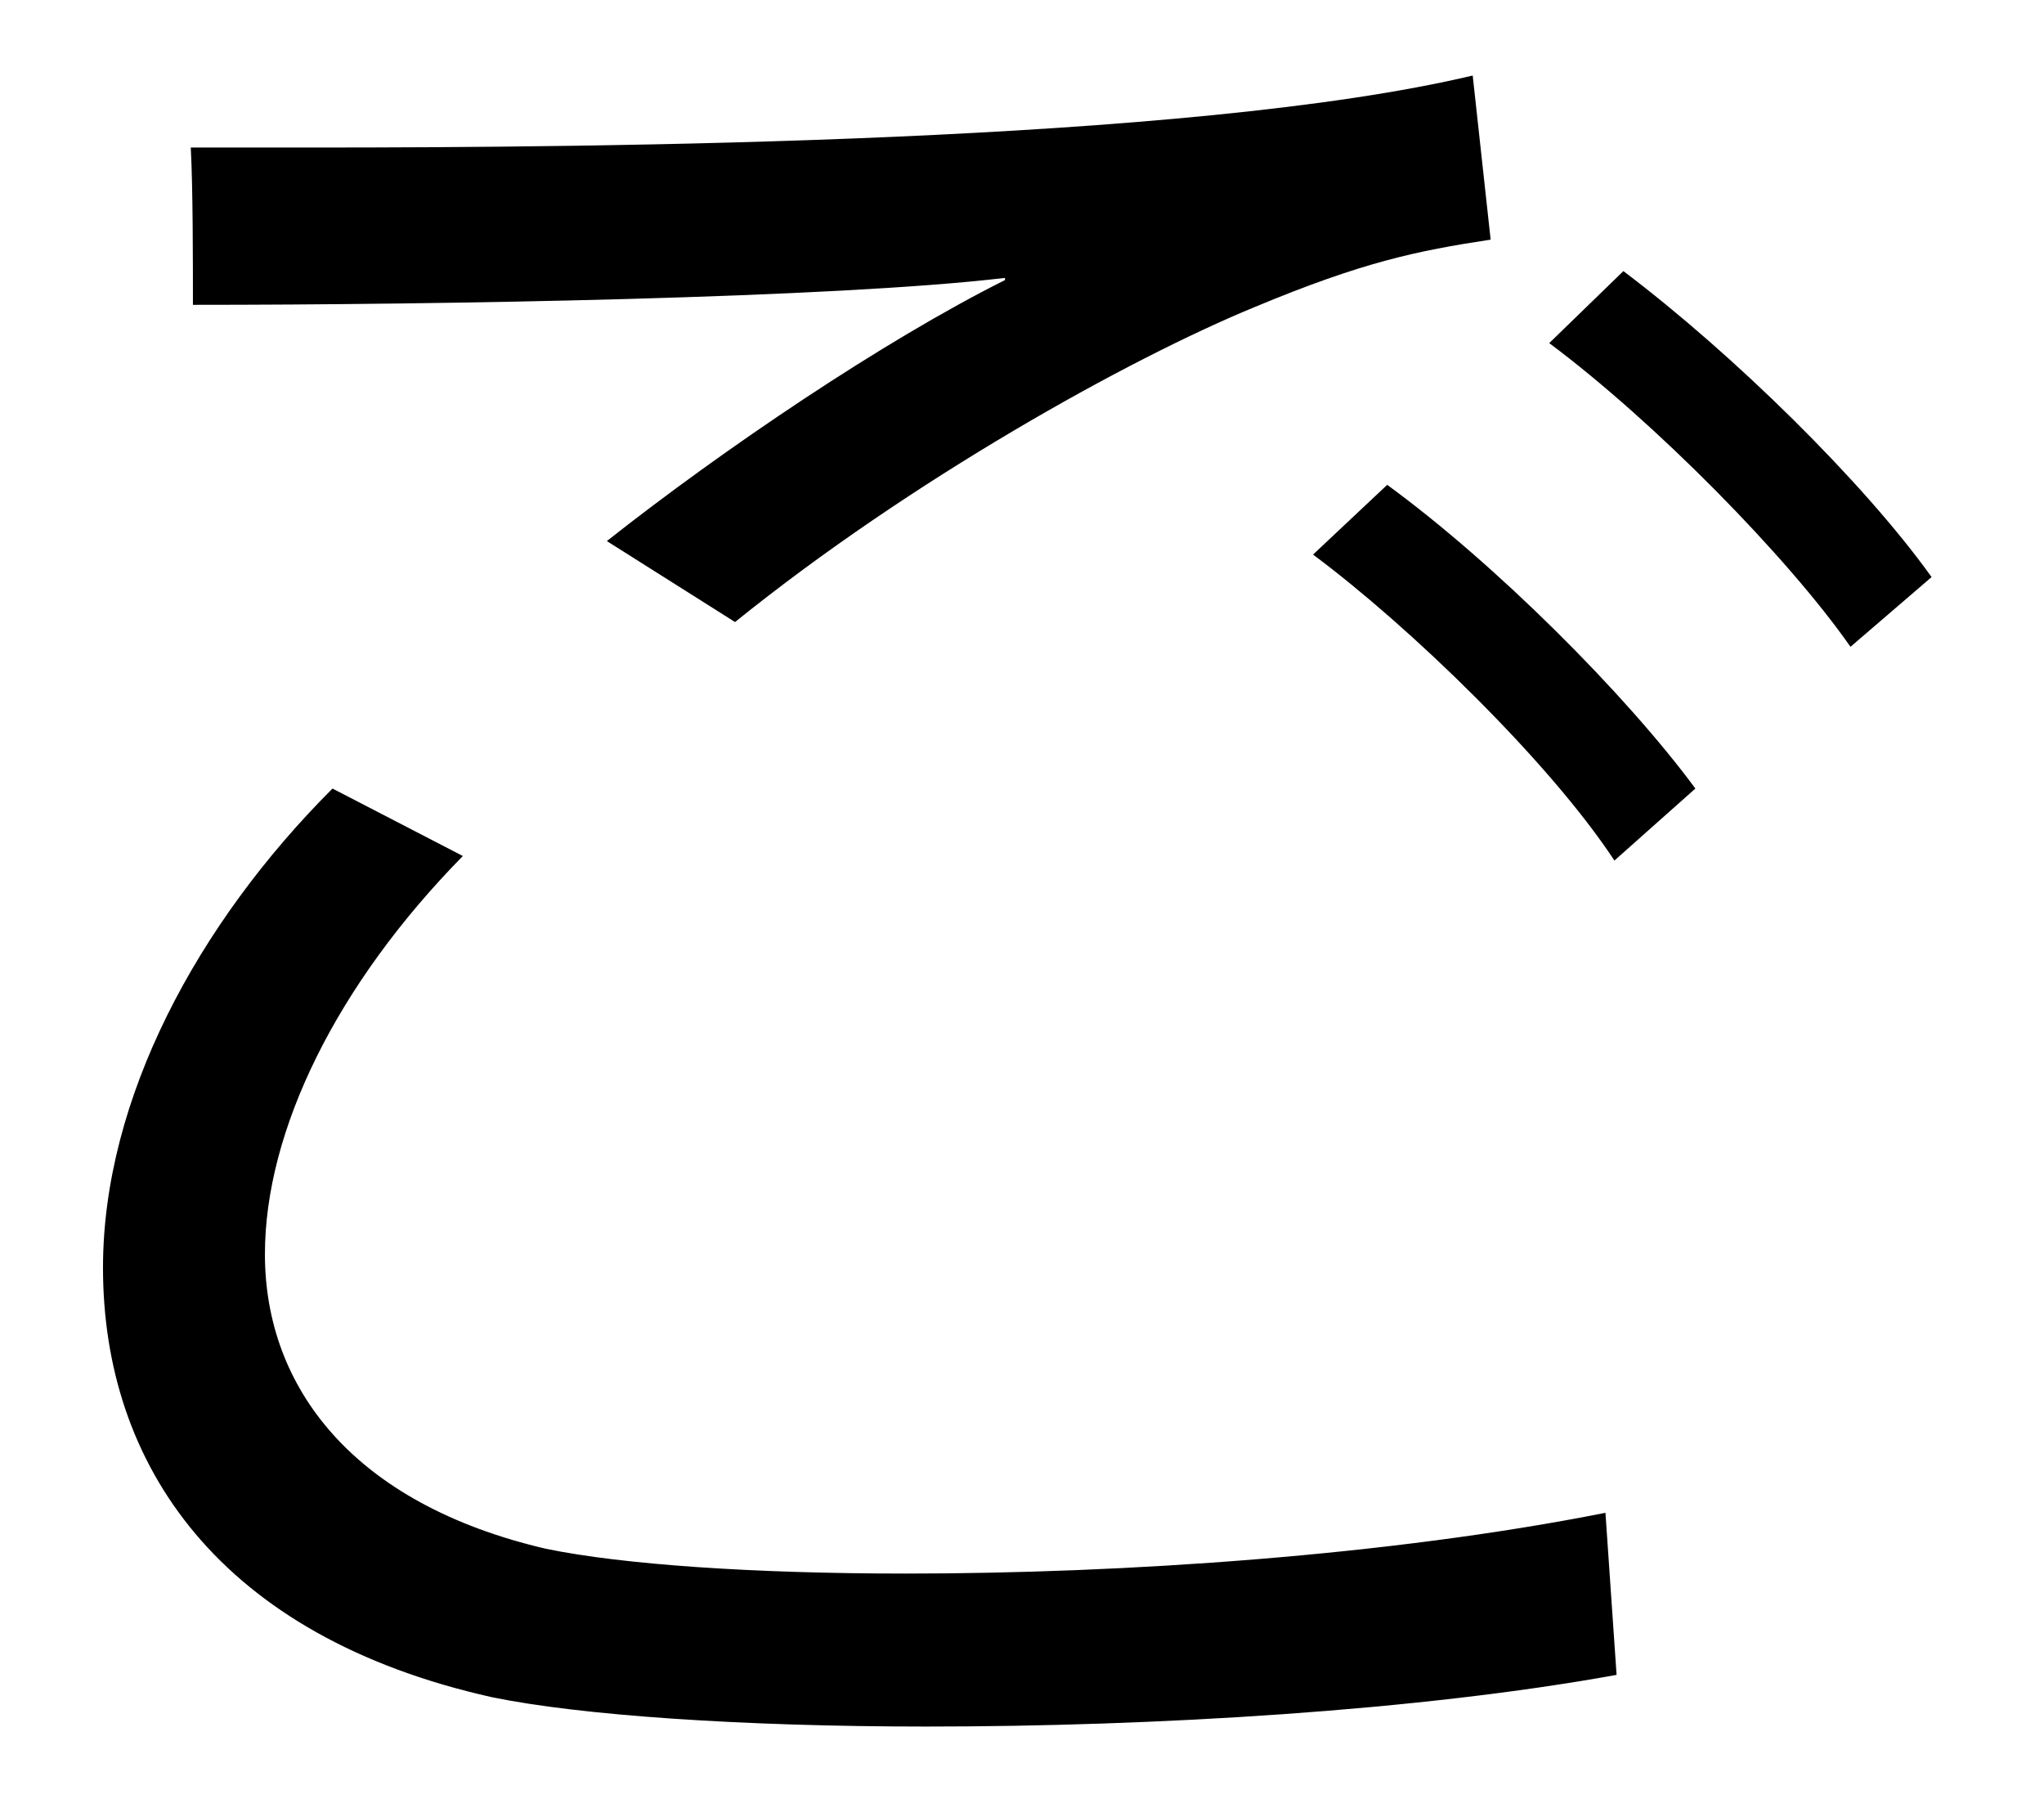 <?xml version="1.0" encoding="UTF-8" standalone="no"?>
<!DOCTYPE svg PUBLIC "-//W3C//DTD SVG 1.1//EN" "http://www.w3.org/Graphics/SVG/1.1/DTD/svg11.dtd">
<svg width="100%" height="100%" viewBox="0 0 18 16" version="1.1" xmlns="http://www.w3.org/2000/svg" xmlns:xlink="http://www.w3.org/1999/xlink" xml:space="preserve" xmlns:serif="http://www.serif.com/" style="fill-rule:evenodd;clip-rule:evenodd;stroke-linejoin:round;stroke-miterlimit:2;">
    <g transform="matrix(1,0,0,1,-777,-419)">
        <g id="go" transform="matrix(1,0,0,1,793.296,429.172)">
            <path d="M0,-4.477C-0.554,-5.269 -1.723,-6.457 -2.653,-7.151L-2,-7.785C-1.029,-7.052 0.119,-5.923 0.714,-5.091L0,-4.477ZM-2.079,-2.595C-2.653,-3.467 -3.882,-4.656 -4.733,-5.289L-4.08,-5.903C-3.129,-5.209 -1.98,-4.061 -1.366,-3.229L-2.079,-2.595ZM-10.952,-5.408C-9.923,-6.22 -8.517,-7.17 -7.446,-7.706L-7.446,-7.725C-8.952,-7.547 -12.398,-7.488 -14.597,-7.488C-14.597,-7.864 -14.597,-8.517 -14.616,-8.873L-13.547,-8.873C-11.012,-8.873 -5.822,-8.914 -3.327,-9.507L-3.169,-8.062C-3.822,-7.963 -4.298,-7.864 -5.248,-7.468C-6.357,-7.012 -8.278,-5.943 -9.823,-4.695L-10.952,-5.408ZM-2.06,4.575C-3.803,4.891 -6.12,5.03 -8.14,5.03C-9.764,5.03 -11.19,4.931 -11.962,4.772C-14.358,4.238 -15.389,2.732 -15.389,0.99C-15.389,-0.496 -14.557,-2.04 -13.368,-3.229L-12.22,-2.635C-13.329,-1.506 -13.963,-0.219 -13.963,0.871C-13.963,2.04 -13.19,3.069 -11.487,3.465C-10.813,3.604 -9.665,3.683 -8.318,3.683C-6.396,3.683 -4.06,3.525 -2.158,3.148L-2.06,4.575Z" style="fill-rule:nonzero;"/>
        </g>
    </g>
</svg>
